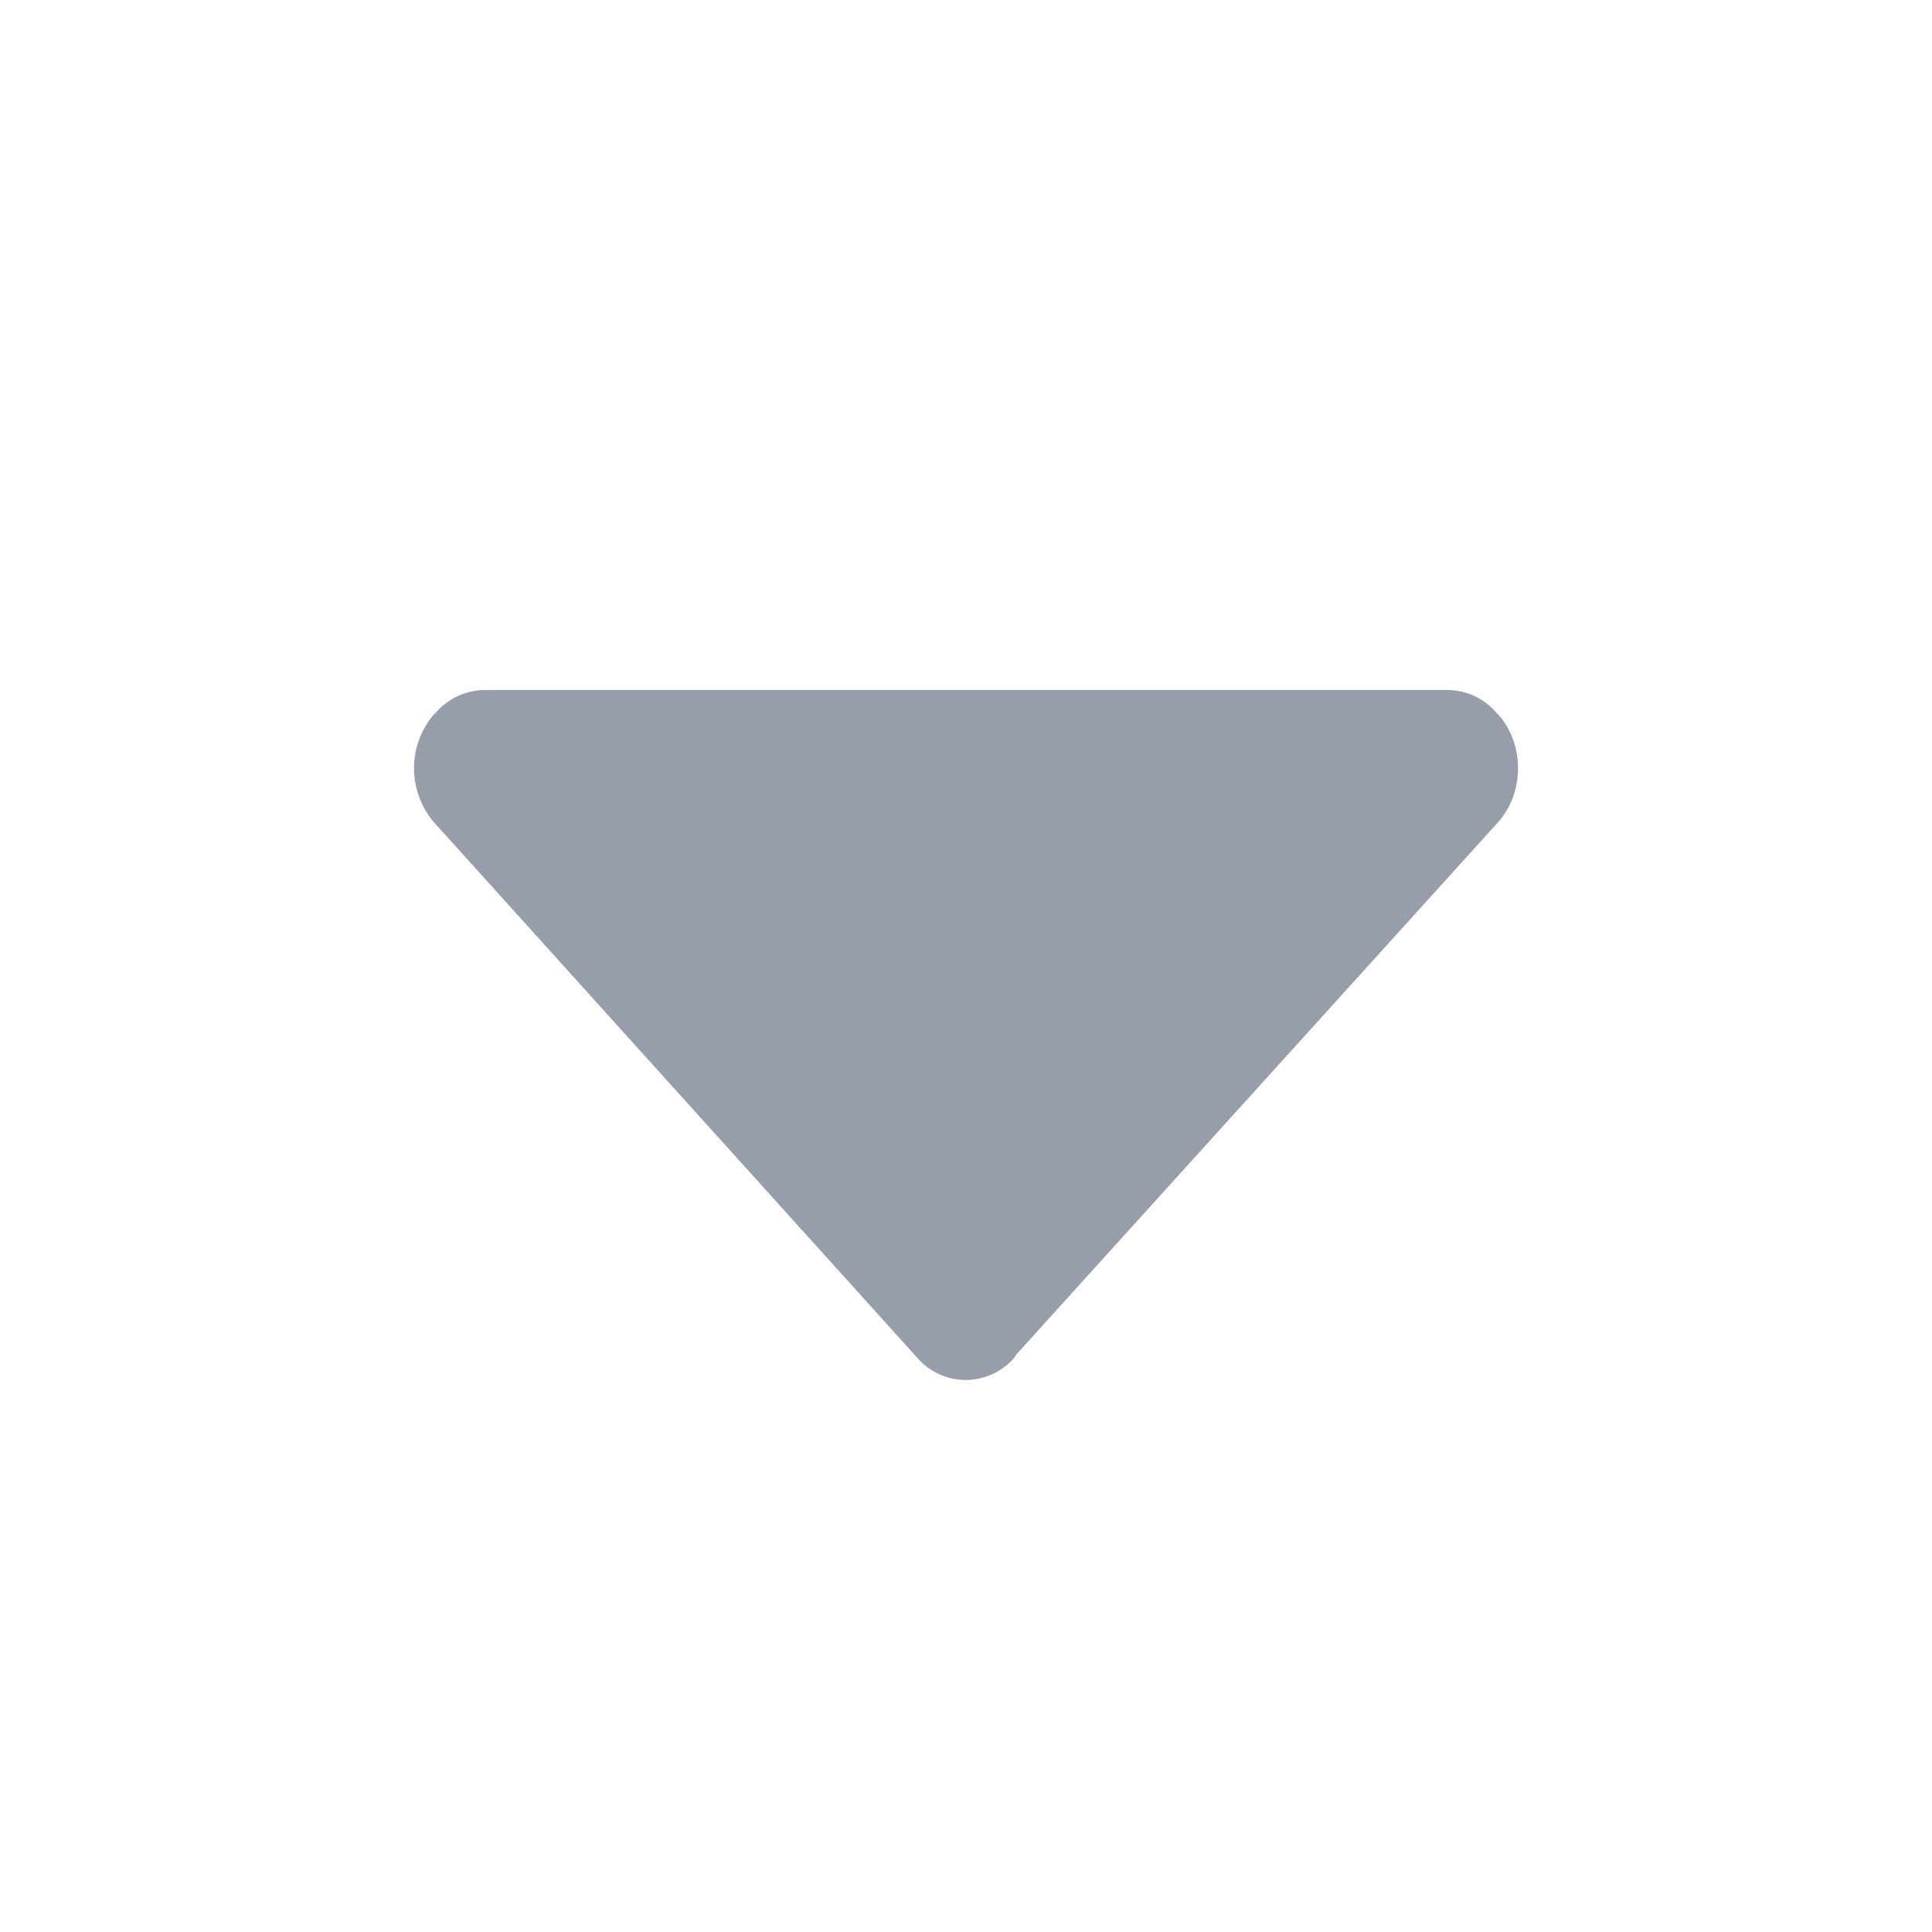 <svg width="14" height="14" viewBox="0 0 14 14" fill="none" xmlns="http://www.w3.org/2000/svg">
<path d="M7.351 9.837C7.356 9.831 7.358 9.823 7.363 9.817L10.854 5.96C11.049 5.743 11.049 5.391 10.854 5.174C10.852 5.172 10.848 5.17 10.848 5.17C10.804 5.117 10.75 5.075 10.689 5.046C10.627 5.016 10.56 5.001 10.492 5H3.509C3.44 5.001 3.372 5.017 3.309 5.048C3.247 5.078 3.192 5.122 3.148 5.176L3.146 5.174C3.052 5.283 3 5.423 3 5.567C3 5.711 3.052 5.851 3.146 5.96L6.645 9.837C6.689 9.888 6.743 9.929 6.804 9.957C6.865 9.985 6.931 10 6.998 10C7.065 10 7.131 9.985 7.192 9.957C7.253 9.929 7.307 9.888 7.351 9.837Z" fill="#979DAA"/>
</svg>

